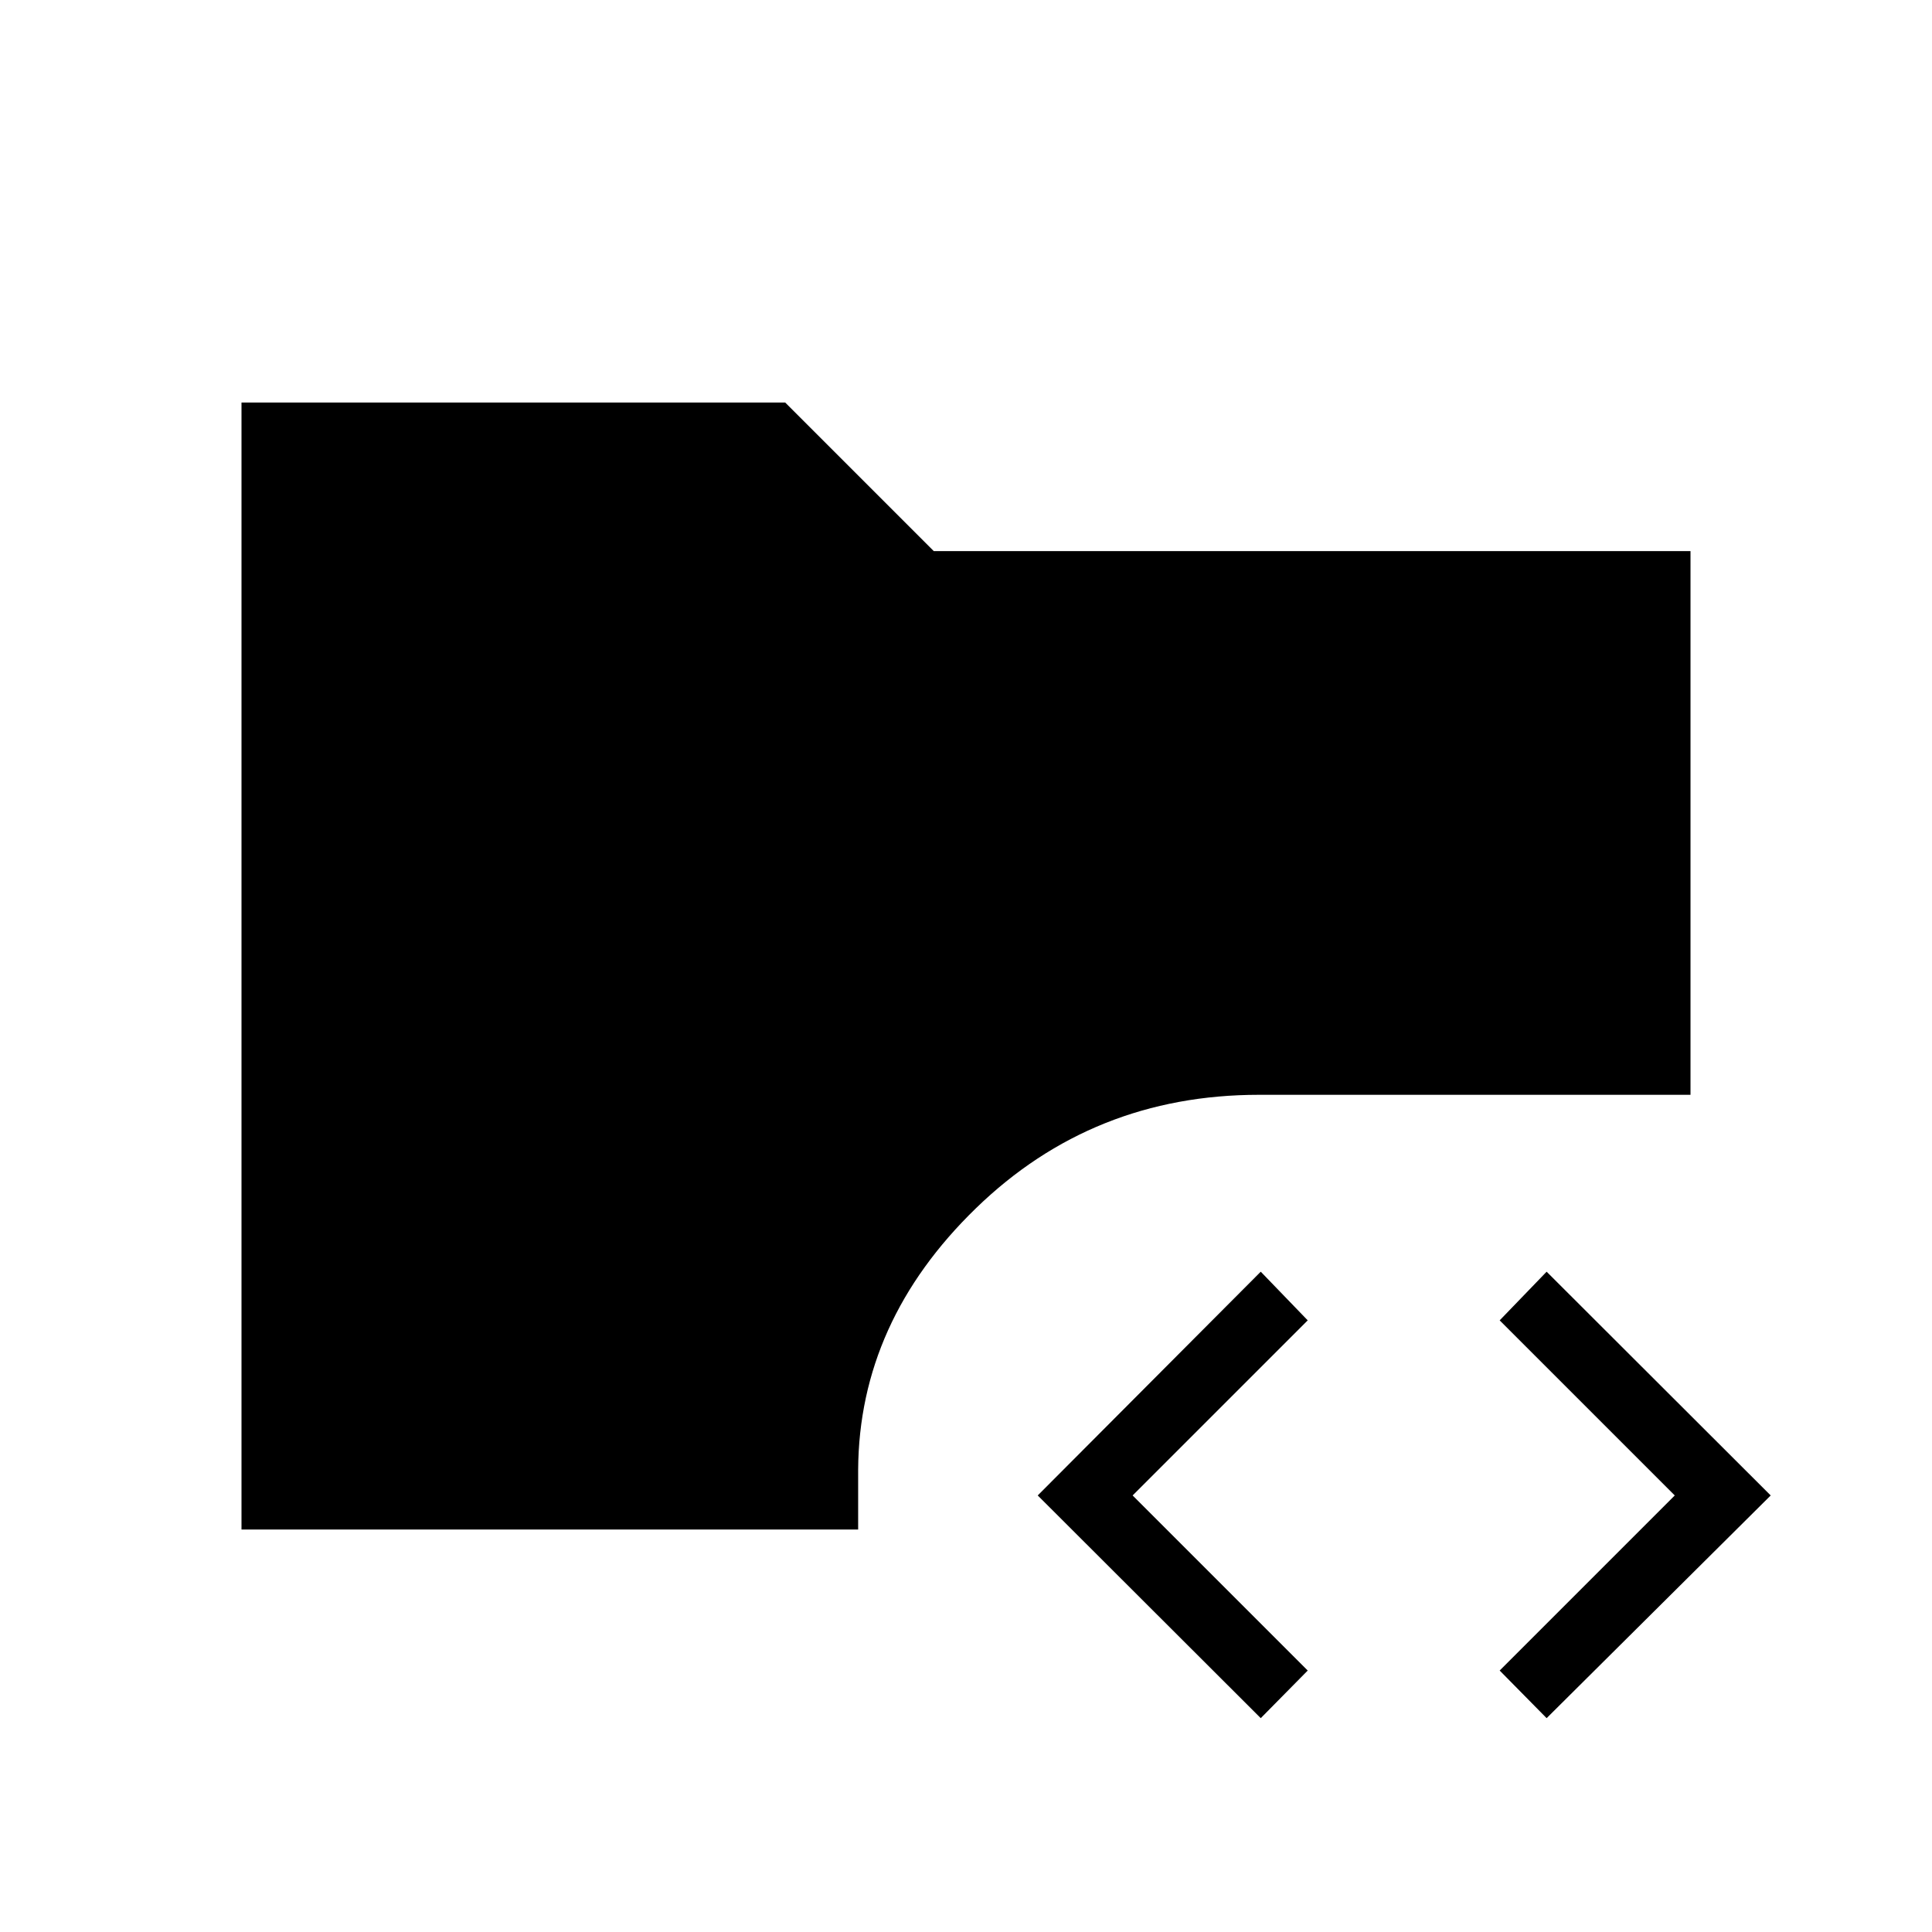 <svg xmlns="http://www.w3.org/2000/svg" height="40" viewBox="0 -960 960 960" width="40"><path d="M626.46-106.26 515.64-216.92 626.46-328.1l23.34 24.18-87 87 87 87-23.34 23.66Zm142.05 0-23.33-23.66 87-87-87-87 23.33-24.18 111.34 111.18-111.34 110.66ZM120-200v-560h270.15L464-686.15h376V-416H625.64q-82.61 0-140.69 56.36t-58.54 129.85V-200H120Z"/></svg>